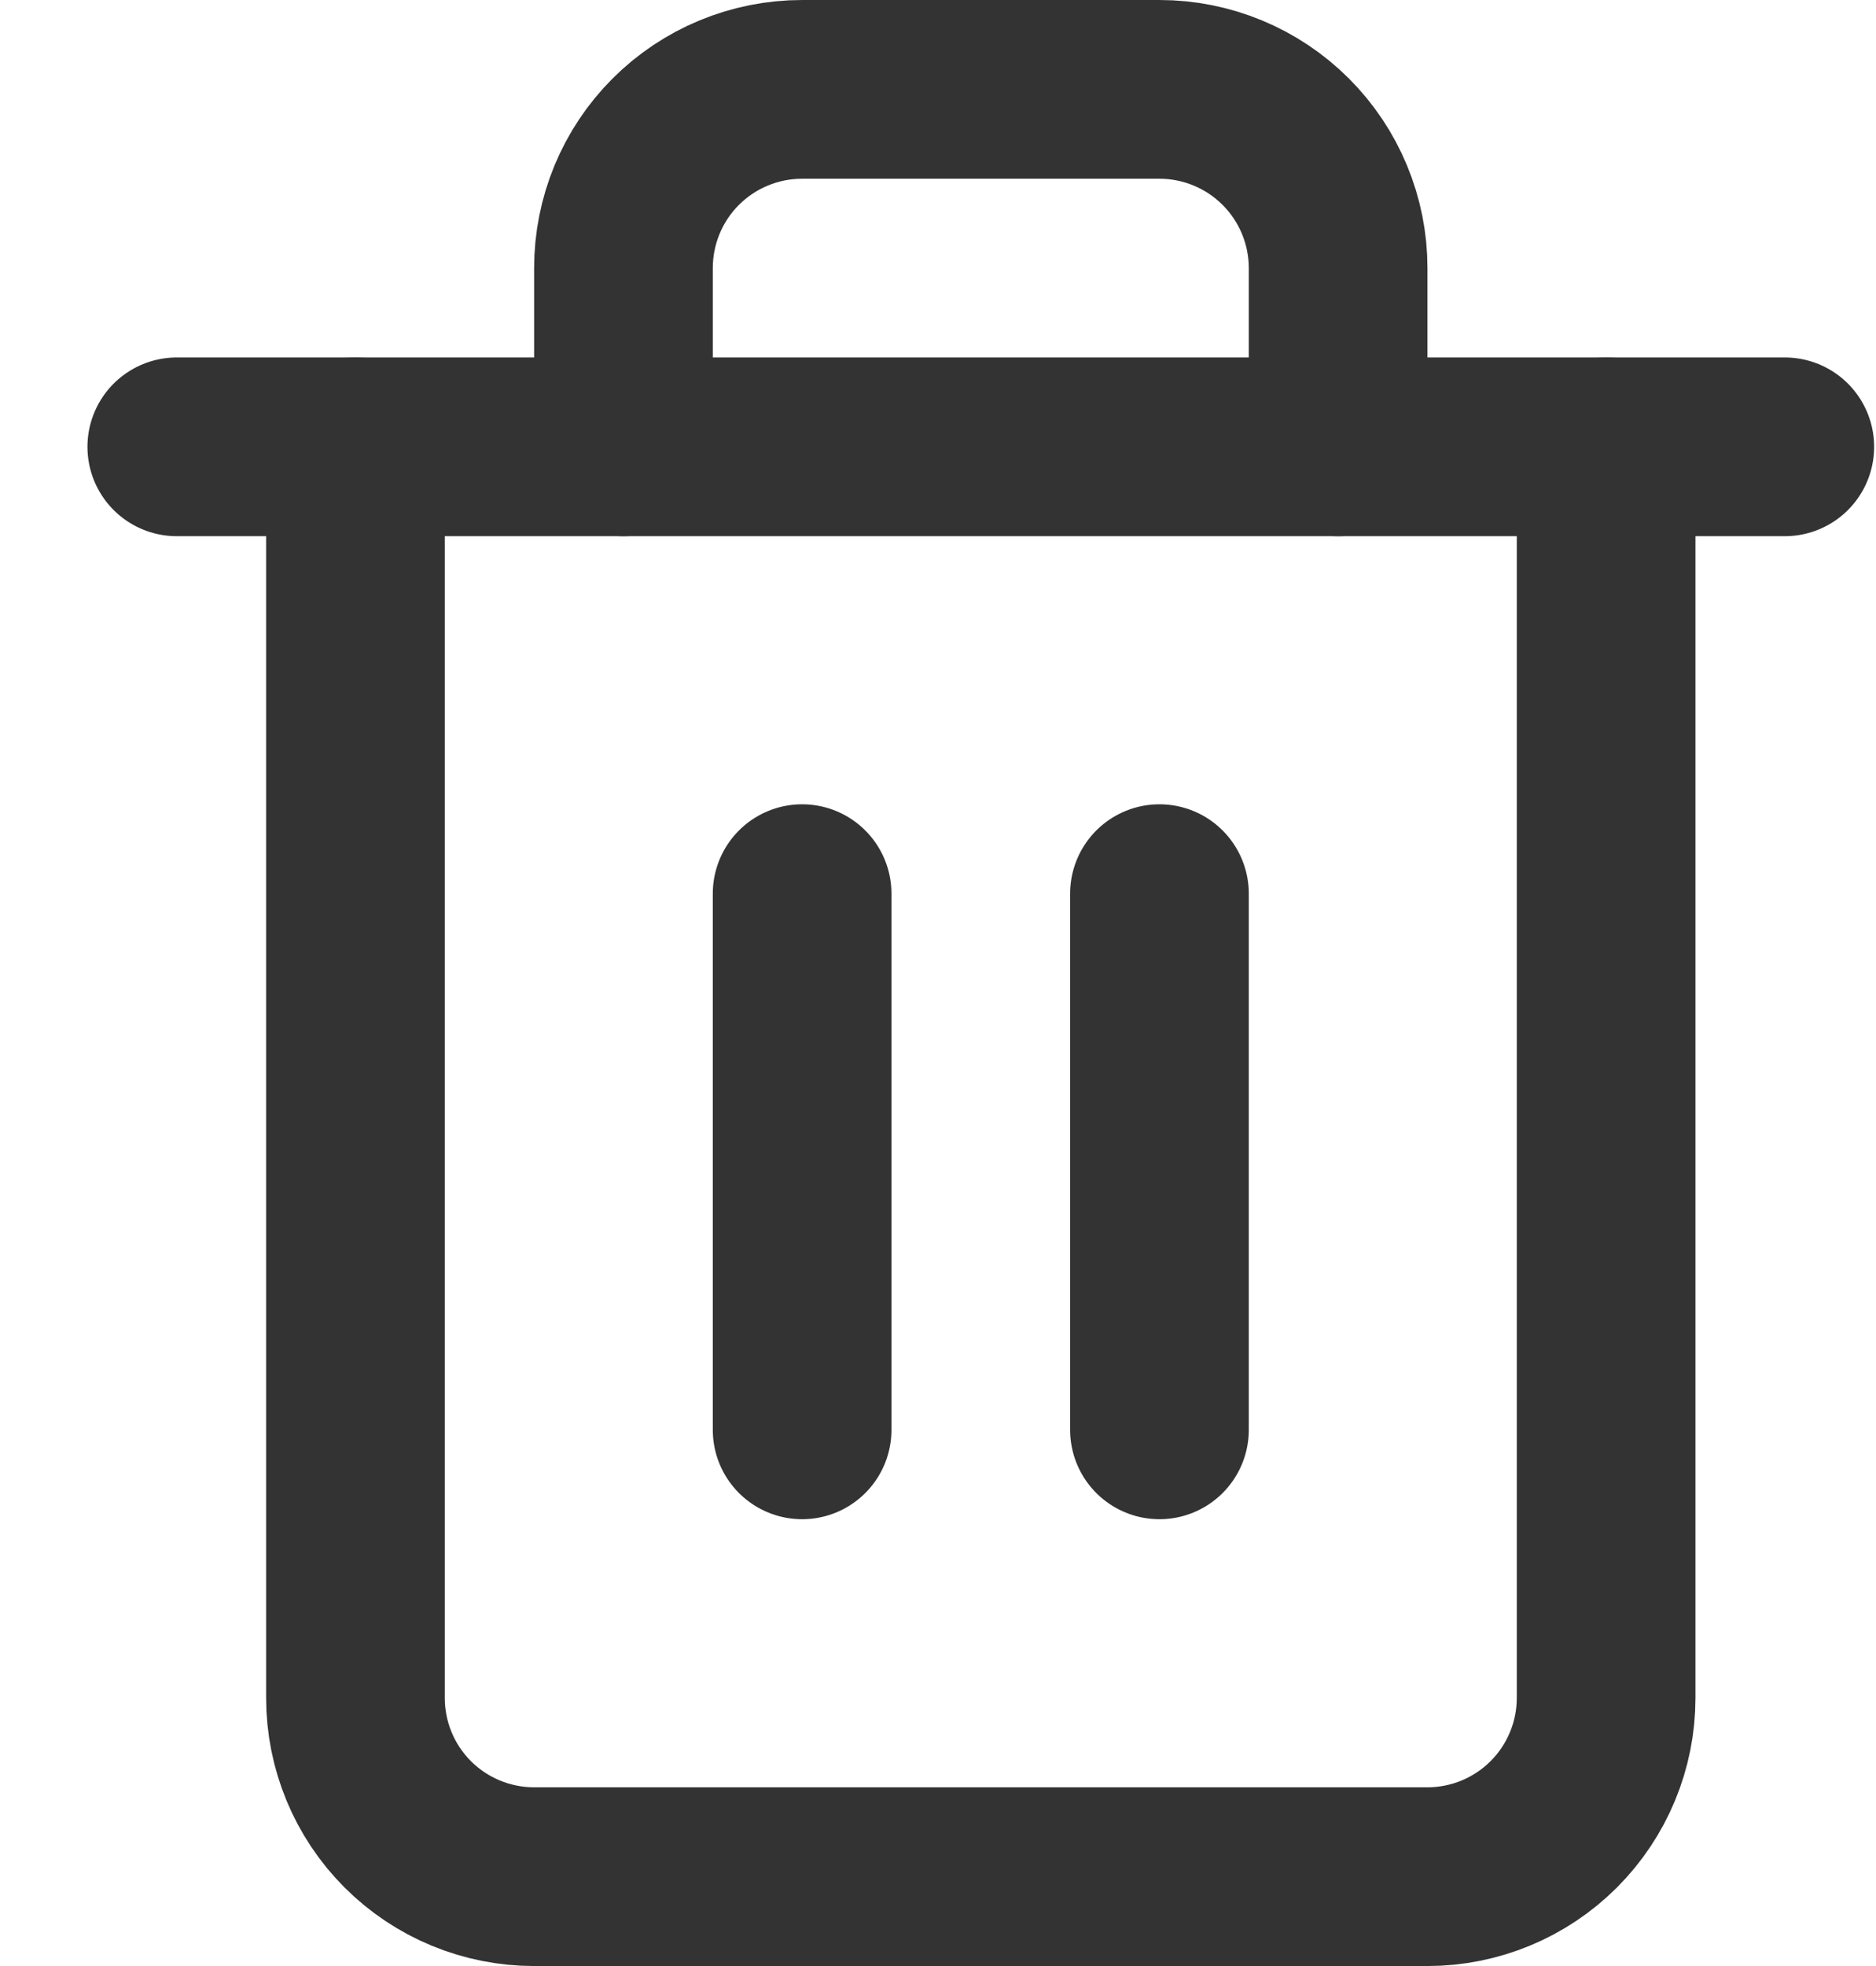 <svg width="21" height="22" viewBox="0 0 21 22" fill="none" xmlns="http://www.w3.org/2000/svg">
<g id="Remove Icon">
<path id="Vector" d="M1.979 5H3.979H19.979" stroke="#333333" stroke-width="2" stroke-linecap="round" stroke-linejoin="round"/>
<path id="Vector_2" d="M17.979 5V19C17.979 19.53 17.768 20.039 17.393 20.414C17.018 20.789 16.509 21 15.979 21H5.979C5.448 21 4.939 20.789 4.564 20.414C4.189 20.039 3.979 19.53 3.979 19V5M6.979 5V3C6.979 2.47 7.189 1.961 7.564 1.586C7.939 1.211 8.448 1 8.979 1H12.979C13.509 1 14.018 1.211 14.393 1.586C14.768 1.961 14.979 2.47 14.979 3V5" stroke="#333333" stroke-width="2" stroke-linecap="round" stroke-linejoin="round"/>
<path id="Vector_3" d="M8.979 10V16" stroke="#333333" stroke-width="2" stroke-linecap="round" stroke-linejoin="round"/>
<path id="Vector_4" d="M12.979 10V16" stroke="#333333" stroke-width="2" stroke-linecap="round" stroke-linejoin="round"/>
</g>
</svg>
